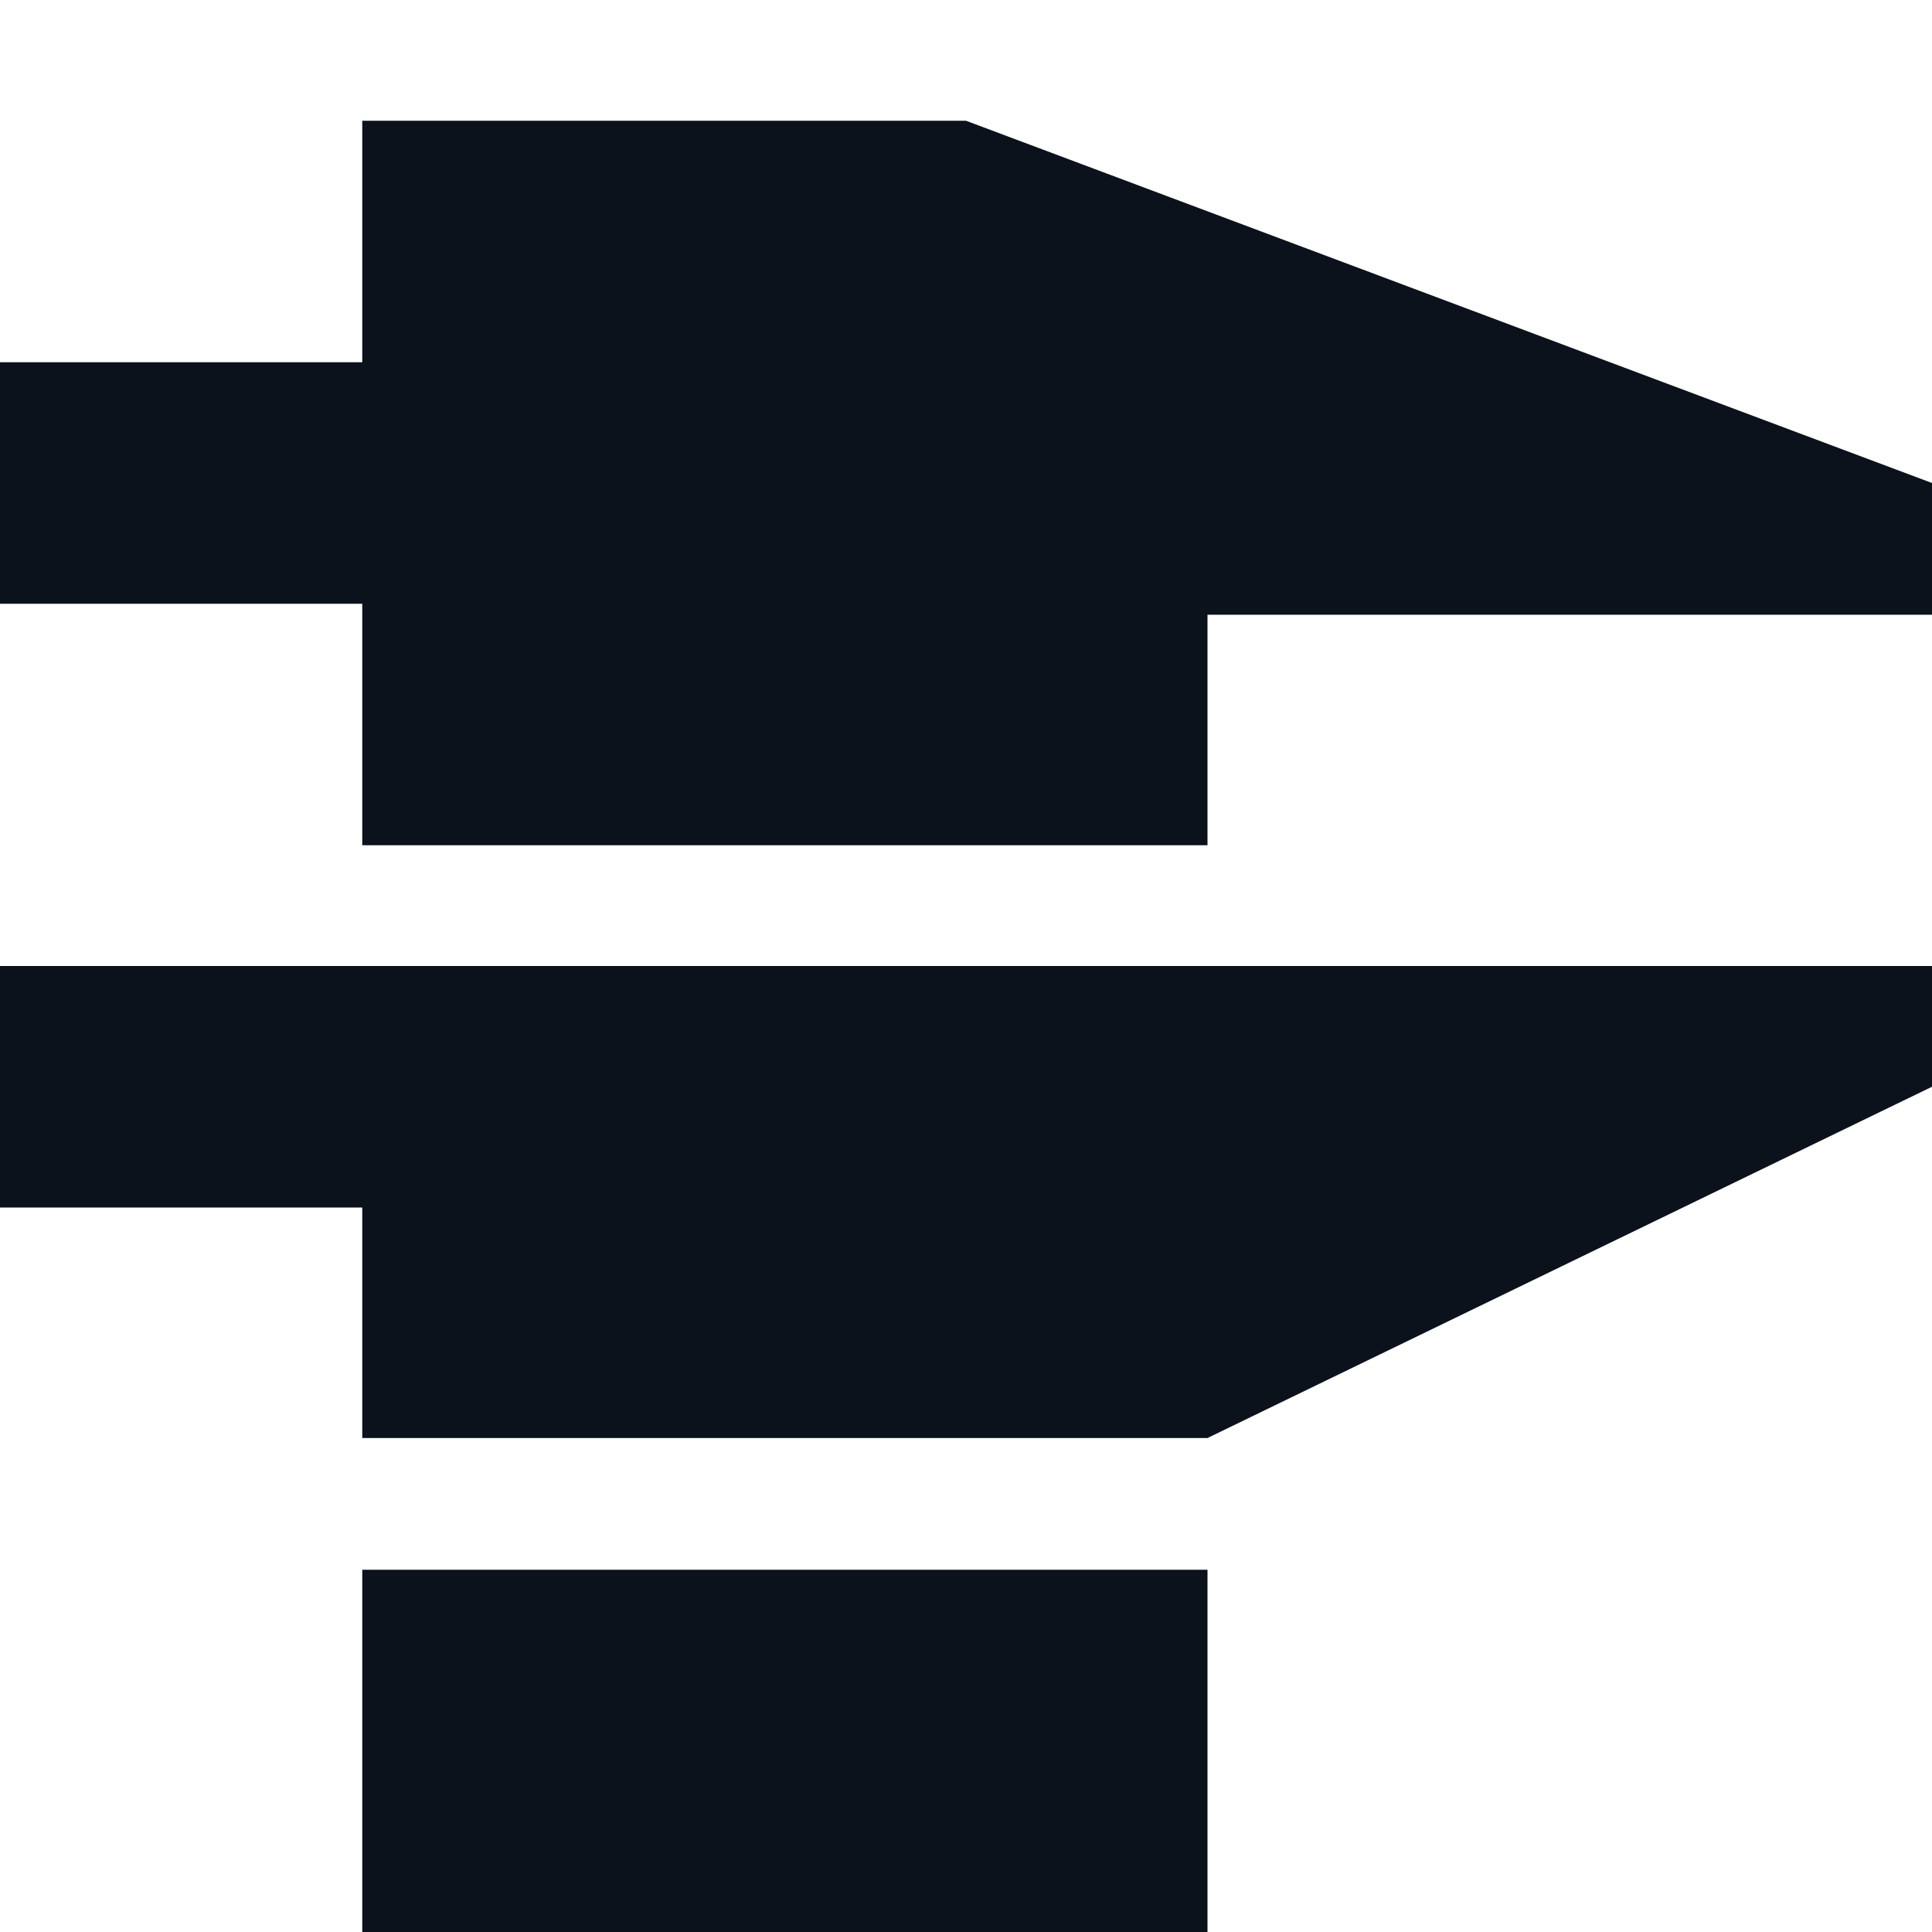 <svg width="16" height="16" viewBox="0 0 16 16" fill="none" xmlns="http://www.w3.org/2000/svg">
<path d="M8 1L16 4V5.091H10V7H3V5H0V3H3V1H8Z" fill="#0C121C"/>
<path d="M3 10H0V8H16V9L10 11.909H3V10Z" fill="#0C121C"/>
<path d="M10 13H3V16H10V13Z" fill="#0C121C"/>
</svg>
